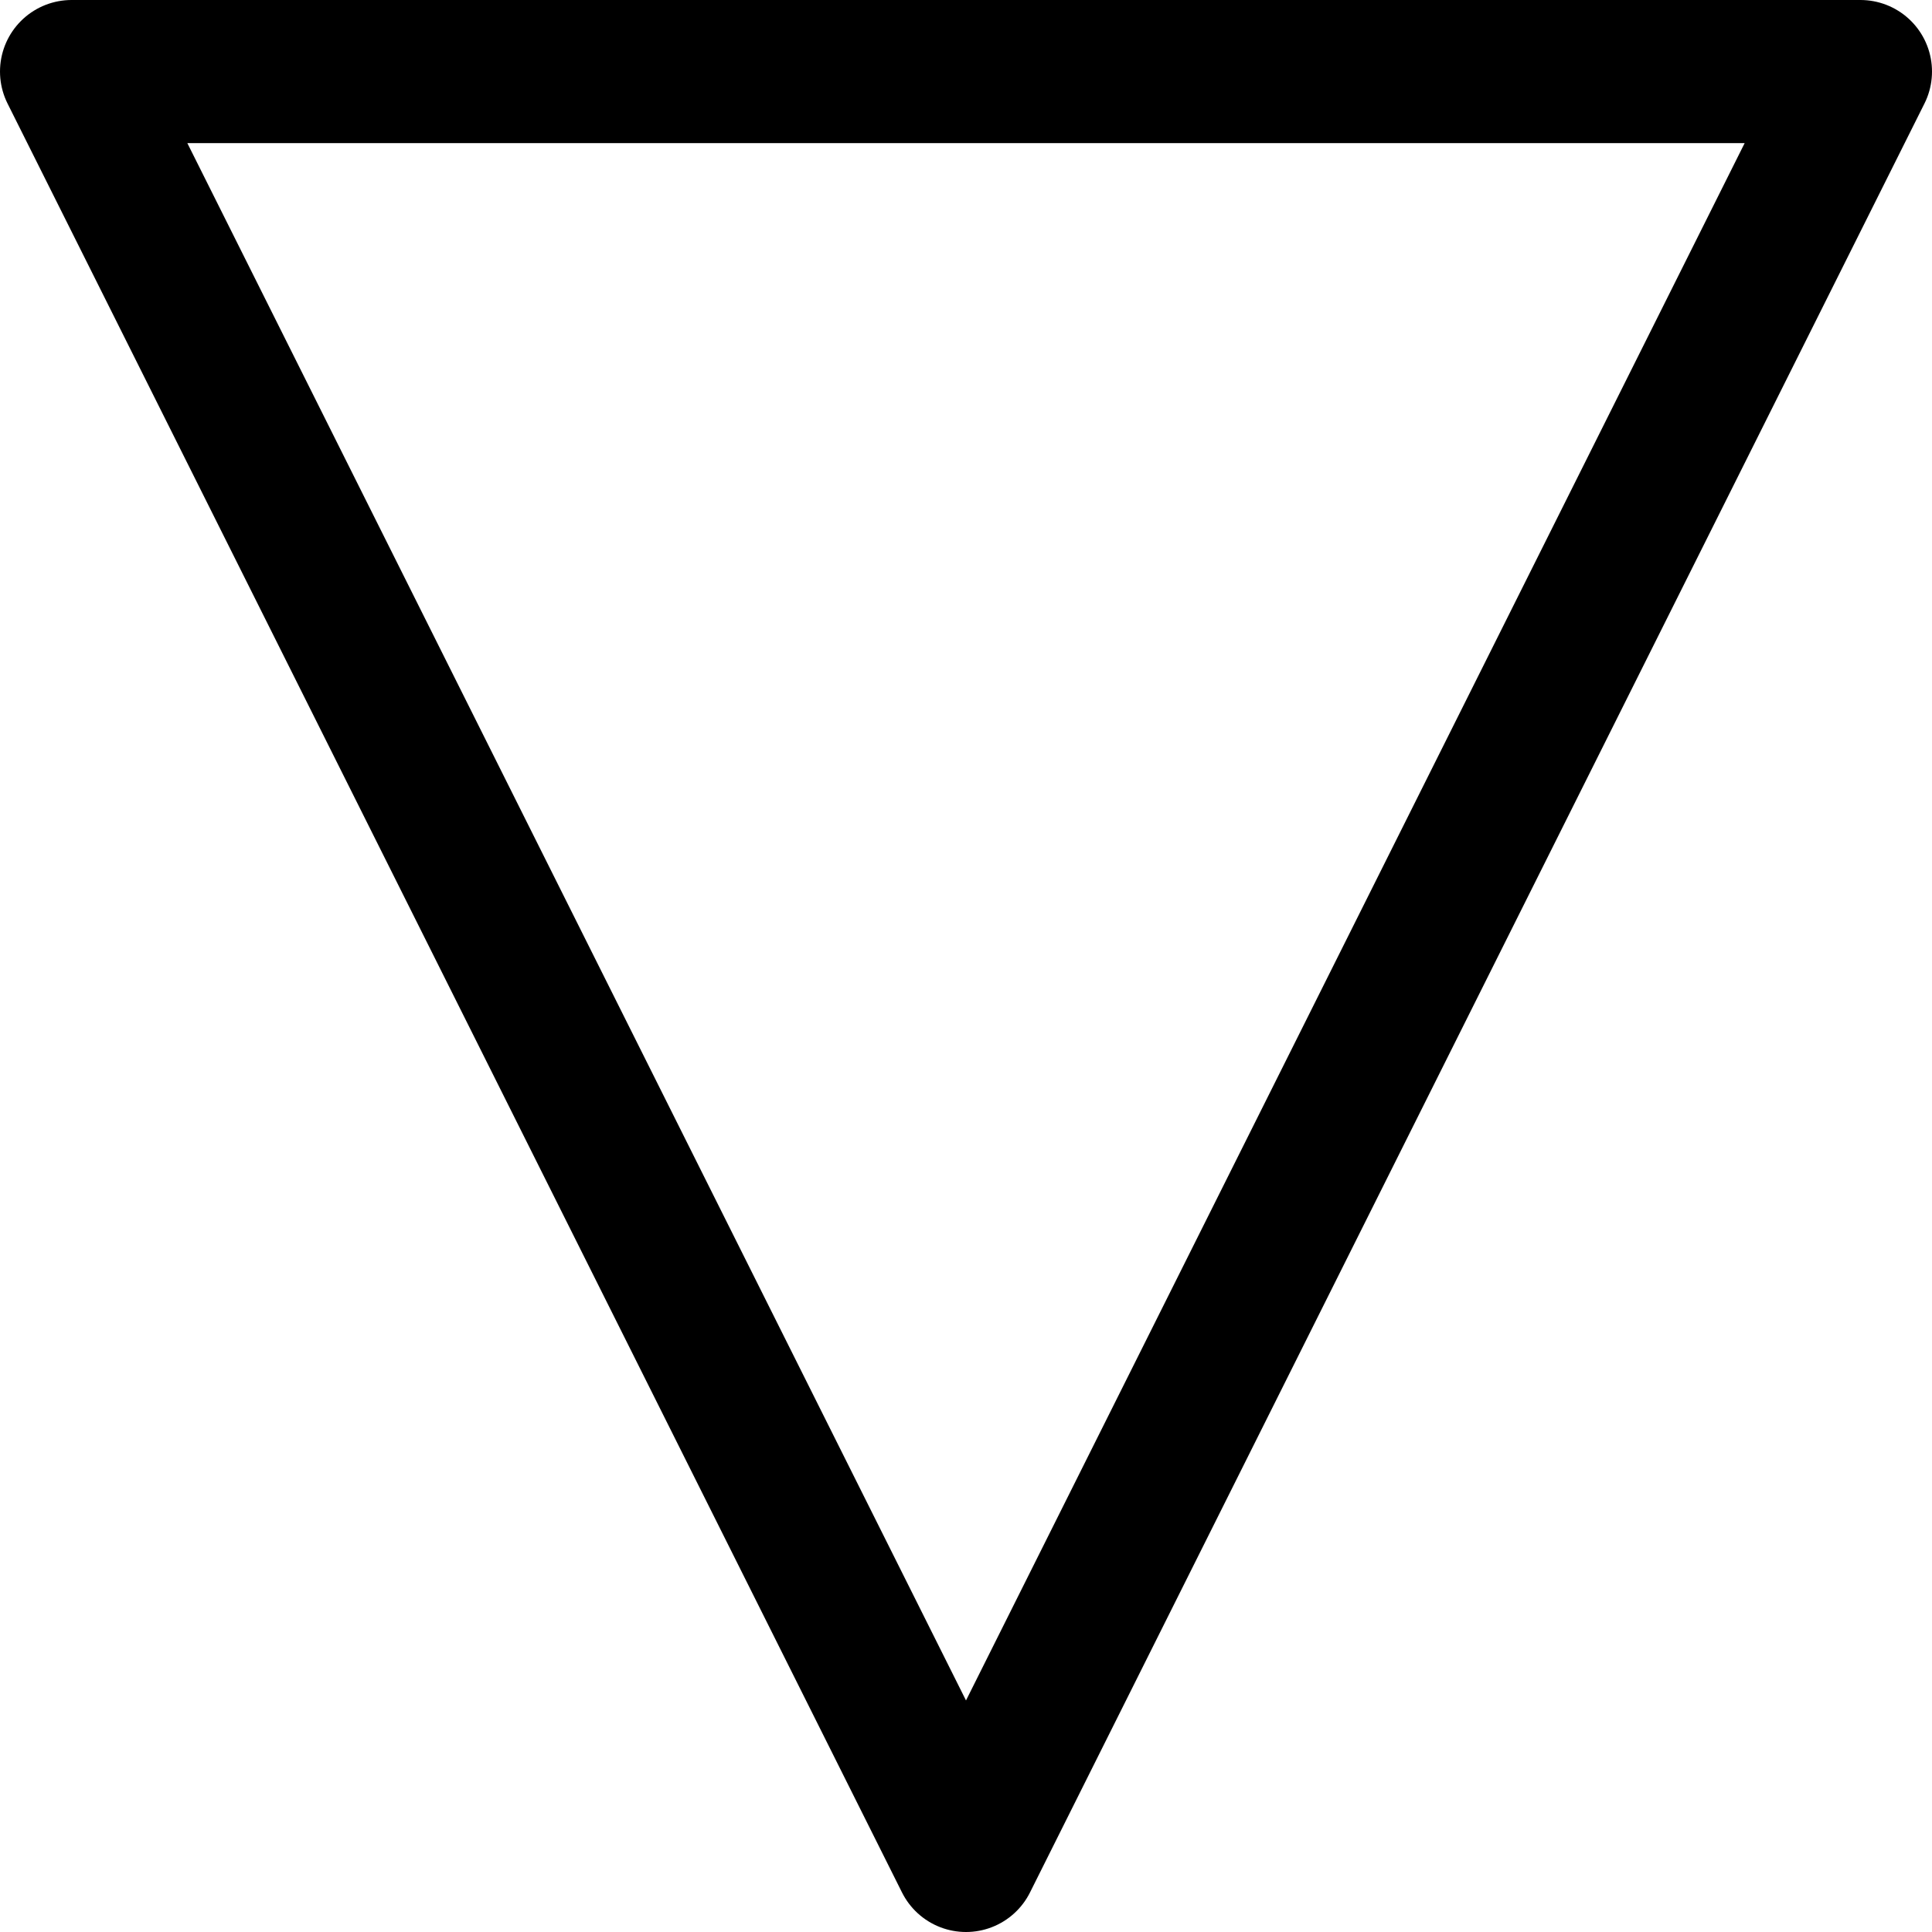 <?xml version="1.0" encoding="UTF-8" standalone="no"?>
<!-- Created with Inkscape (http://www.inkscape.org/) -->

<svg
   width="15.24mm"
   height="15.24mm"
   id="svg2"
   version="1.1"
   inkscape:version="1.2.2 (b0a8486, 2022-12-01)"
   sodipodi:docname="nnabla.svg"
   viewBox="0 0 54 54"
   inkscape:export-filename="nnabla.pdf"
   inkscape:export-xdpi="96"
   inkscape:export-ydpi="96"
   xmlns:inkscape="http://www.inkscape.org/namespaces/inkscape"
   xmlns:sodipodi="http://sodipodi.sourceforge.net/DTD/sodipodi-0.dtd"
   xmlns="http://www.w3.org/2000/svg"
   xmlns:svg="http://www.w3.org/2000/svg"
   xmlns:rdf="http://www.w3.org/1999/02/22-rdf-syntax-ns#"
   xmlns:cc="http://creativecommons.org/ns#"
   xmlns:dc="http://purl.org/dc/elements/1.1/">
  <defs
     id="defs4" />
  <sodipodi:namedview
     id="base"
     pagecolor="#ffffff"
     bordercolor="#666666"
     borderopacity="1.0"
     inkscape:pageopacity="0.0"
     inkscape:pageshadow="2"
     inkscape:zoom="7.8108277"
     inkscape:cx="43.721359"
     inkscape:cy="33.223112"
     inkscape:document-units="px"
     inkscape:current-layer="layer1"
     showgrid="true"
     inkscape:window-width="1527"
     inkscape:window-height="1113"
     inkscape:window-x="1130"
     inkscape:window-y="477"
     inkscape:window-maximized="0"
     inkscape:showpageshadow="2"
     inkscape:pagecheckerboard="0"
     inkscape:deskcolor="#d1d1d1">
    <inkscape:grid
       type="xygrid"
       id="grid2985"
       originx="-33"
       originy="-30.362"
       spacingx="1"
       spacingy="1" />
  </sodipodi:namedview>
  <g
     inkscape:label="レイヤー 1"
     inkscape:groupmode="layer"
     id="layer1"
     transform="translate(-33,-30.362)">
    <path
       style="fill:none;stroke:#000000;stroke-width:4;stroke-linecap:butt;stroke-linejoin:round;stroke-opacity:1"
       d="m 85,32.362 -25,50 -25,-50 z"
       id="path2987"
       inkscape:connector-curvature="0"
       sodipodi:nodetypes="cccc" />
  </g>
</svg>
